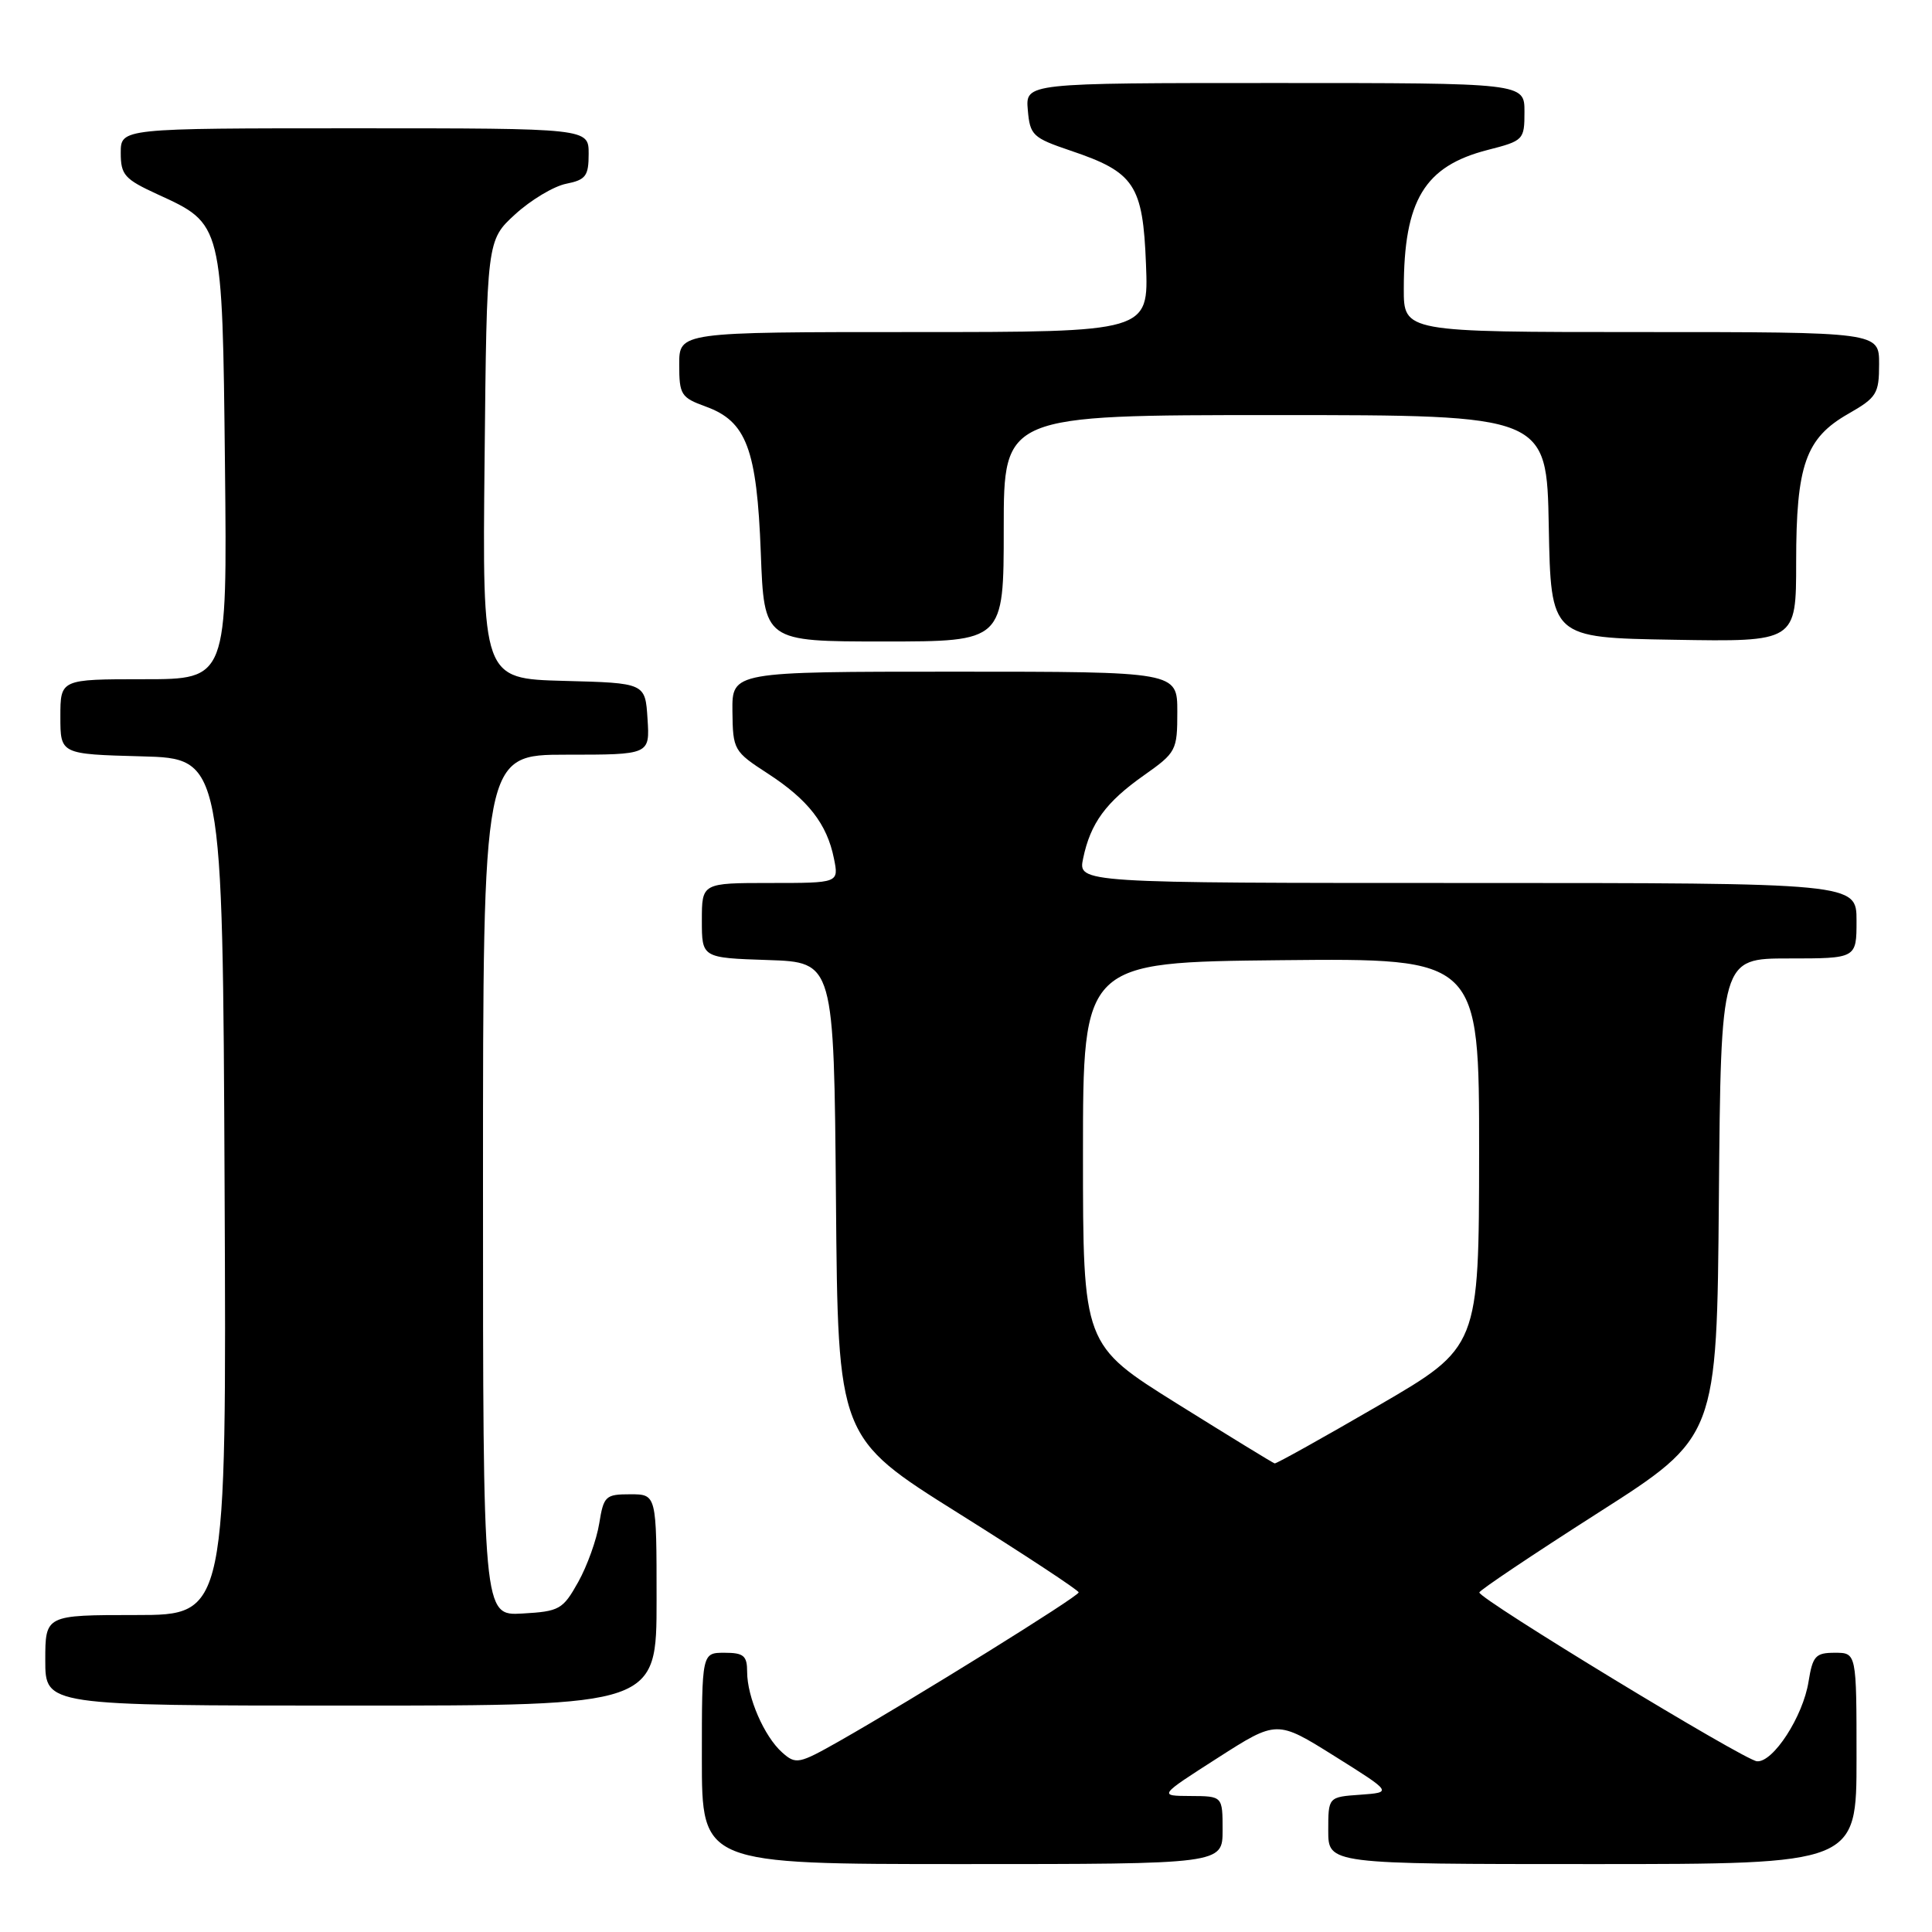 <?xml version="1.0" encoding="UTF-8" standalone="no"?>
<!DOCTYPE svg PUBLIC "-//W3C//DTD SVG 1.1//EN" "http://www.w3.org/Graphics/SVG/1.1/DTD/svg11.dtd" >
<svg xmlns="http://www.w3.org/2000/svg" xmlns:xlink="http://www.w3.org/1999/xlink" version="1.1" viewBox="0 0 256 256">
 <g >
 <path fill="currentColor"
d=" M 162.00 242.50 C 162.00 238.00 162.00 238.00 157.75 237.98 C 153.50 237.96 153.50 237.96 161.34 232.94 C 169.19 227.91 169.19 227.91 176.84 232.70 C 184.50 237.50 184.50 237.50 180.25 237.81 C 176.00 238.11 176.00 238.11 176.00 242.56 C 176.00 247.00 176.00 247.00 211.00 247.00 C 246.00 247.00 246.00 247.00 246.00 233.00 C 246.00 219.00 246.00 219.00 243.13 219.00 C 240.57 219.00 240.19 219.42 239.64 222.83 C 238.91 227.44 234.95 233.55 232.81 233.38 C 231.16 233.26 195.99 211.88 196.02 211.01 C 196.03 210.73 203.11 205.98 211.77 200.45 C 227.50 190.41 227.50 190.41 227.76 158.70 C 228.03 127.00 228.03 127.00 237.01 127.00 C 246.00 127.00 246.00 127.00 246.00 122.00 C 246.00 117.00 246.00 117.00 194.42 117.00 C 142.84 117.00 142.84 117.00 143.52 113.75 C 144.49 109.08 146.53 106.29 151.57 102.74 C 155.86 99.71 156.00 99.45 156.00 94.31 C 156.00 89.00 156.00 89.00 126.50 89.00 C 97.00 89.00 97.00 89.00 97.05 94.25 C 97.11 99.37 97.22 99.57 101.74 102.50 C 107.08 105.97 109.58 109.17 110.50 113.75 C 111.16 117.00 111.16 117.00 102.08 117.00 C 93.00 117.00 93.00 117.00 93.00 121.96 C 93.00 126.92 93.00 126.92 101.75 127.21 C 110.50 127.50 110.50 127.50 110.77 159.00 C 111.03 190.50 111.03 190.50 126.98 200.50 C 135.75 206.00 142.93 210.72 142.93 211.00 C 142.95 211.52 121.08 225.10 111.21 230.71 C 105.84 233.75 105.46 233.83 103.64 232.21 C 101.26 230.09 99.00 224.89 99.00 221.53 C 99.00 219.39 98.54 219.00 96.00 219.00 C 93.00 219.00 93.00 219.00 93.00 233.00 C 93.00 247.00 93.00 247.00 127.50 247.00 C 162.00 247.00 162.00 247.00 162.00 242.50 Z  M 87.00 212.00 C 87.00 198.00 87.00 198.00 83.51 198.00 C 80.23 198.00 79.99 198.23 79.40 201.87 C 79.06 204.00 77.81 207.49 76.62 209.62 C 74.58 213.27 74.13 213.52 69.22 213.80 C 64.00 214.10 64.00 214.10 64.00 157.05 C 64.00 100.00 64.00 100.00 75.05 100.00 C 86.11 100.00 86.11 100.00 85.80 95.25 C 85.50 90.50 85.50 90.50 74.71 90.22 C 63.91 89.93 63.91 89.93 64.21 60.89 C 64.50 31.84 64.50 31.84 68.27 28.39 C 70.34 26.50 73.37 24.68 75.02 24.35 C 77.62 23.83 78.00 23.32 78.00 20.38 C 78.00 17.00 78.00 17.00 47.00 17.00 C 16.00 17.00 16.00 17.00 16.00 20.26 C 16.00 23.18 16.50 23.74 20.88 25.75 C 29.52 29.71 29.46 29.46 29.81 61.75 C 30.11 90.00 30.11 90.00 19.06 90.00 C 8.00 90.00 8.00 90.00 8.00 94.97 C 8.00 99.93 8.00 99.93 18.75 100.22 C 29.50 100.50 29.50 100.50 29.76 157.25 C 30.02 214.00 30.02 214.00 18.01 214.00 C 6.00 214.00 6.00 214.00 6.00 220.00 C 6.00 226.00 6.00 226.00 46.50 226.00 C 87.00 226.00 87.00 226.00 87.00 212.00 Z  M 133.00 70.00 C 133.00 55.00 133.00 55.00 168.97 55.00 C 204.95 55.00 204.95 55.00 205.22 69.75 C 205.50 84.50 205.50 84.50 221.75 84.77 C 238.00 85.05 238.00 85.05 238.00 74.49 C 238.00 61.62 239.25 58.06 244.91 54.83 C 248.67 52.68 248.99 52.17 248.99 48.25 C 249.00 44.00 249.00 44.00 217.50 44.00 C 186.00 44.00 186.00 44.00 186.01 38.25 C 186.02 26.53 188.75 22.02 197.12 19.87 C 201.89 18.65 202.00 18.53 202.00 14.81 C 202.00 11.00 202.00 11.00 168.94 11.00 C 135.88 11.00 135.88 11.00 136.19 14.58 C 136.48 17.93 136.84 18.26 141.85 19.96 C 150.34 22.82 151.44 24.47 151.85 35.03 C 152.20 44.00 152.20 44.00 121.10 44.00 C 90.00 44.00 90.00 44.00 90.00 48.30 C 90.00 52.31 90.24 52.68 93.51 53.87 C 98.91 55.82 100.29 59.49 100.81 73.25 C 101.25 85.00 101.25 85.00 117.12 85.00 C 133.00 85.00 133.00 85.00 133.00 70.00 Z  M 156.00 186.01 C 143.50 178.20 143.50 178.20 143.50 152.85 C 143.50 127.50 143.50 127.50 169.75 127.23 C 196.00 126.97 196.00 126.97 195.99 152.73 C 195.97 178.50 195.97 178.50 182.64 186.25 C 175.30 190.51 169.12 193.96 168.90 193.91 C 168.68 193.86 162.88 190.30 156.00 186.01 Z "/>
</g>
</svg>